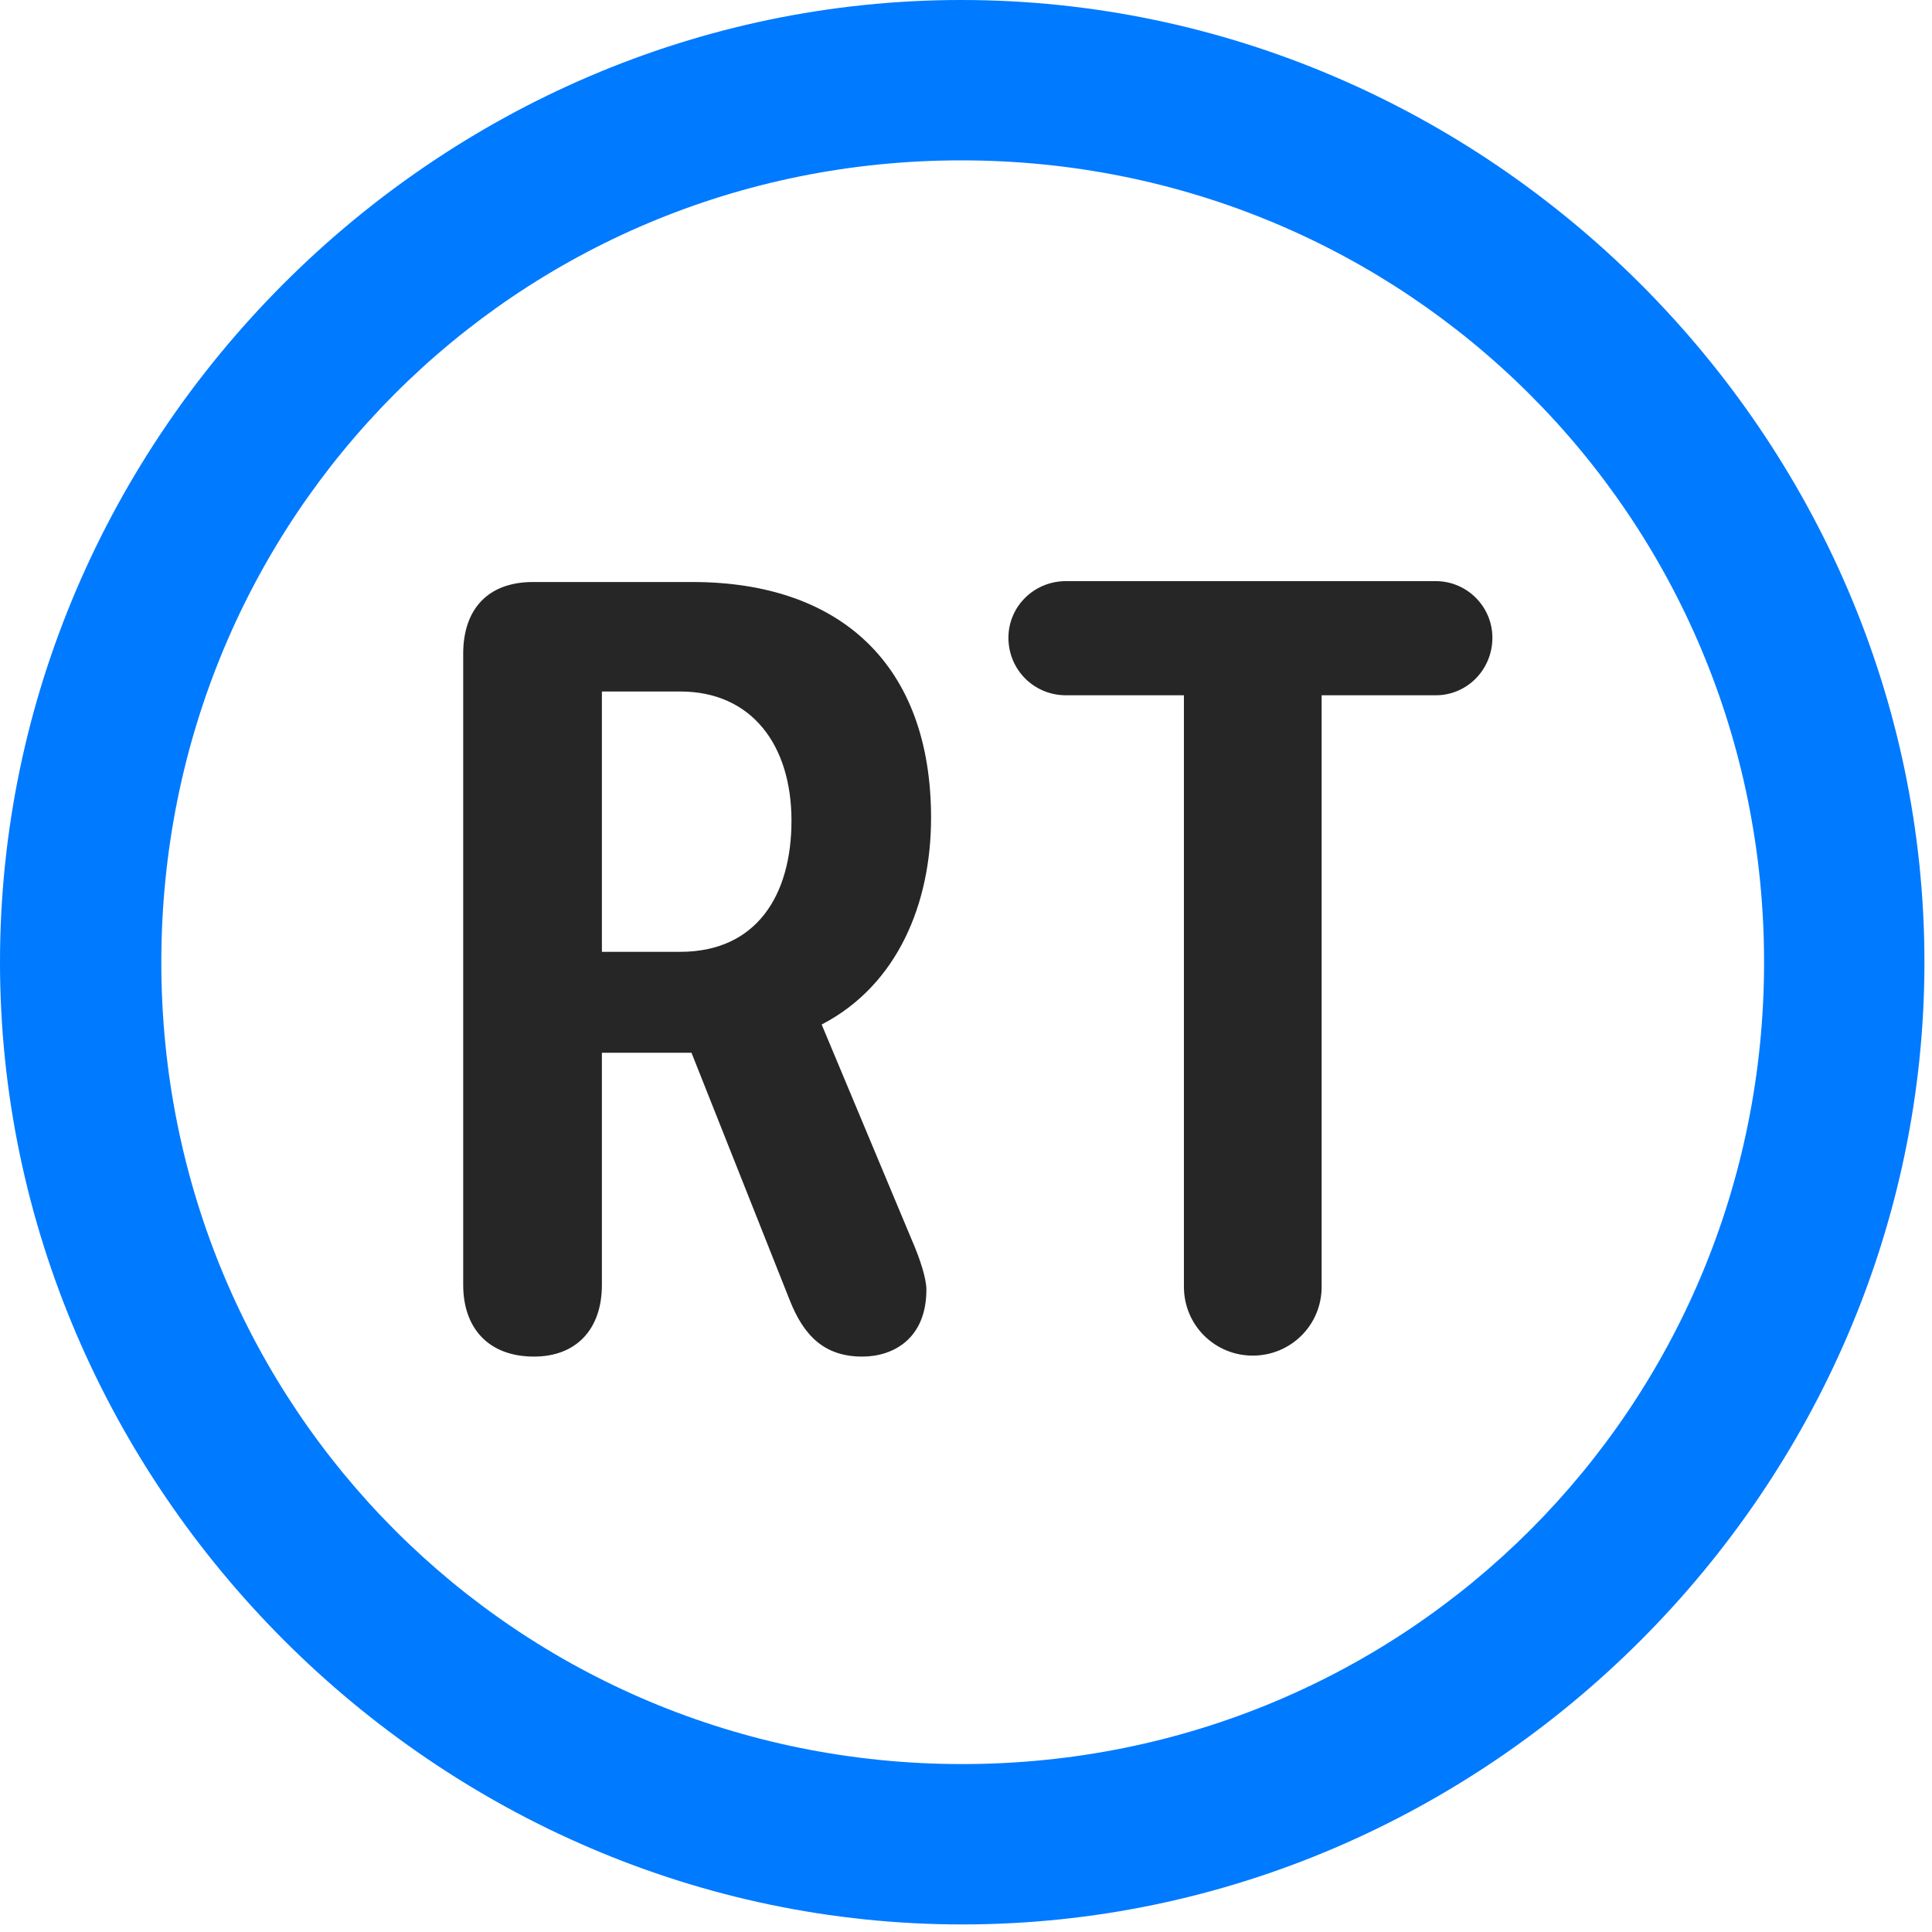 <svg width="24" height="24" viewBox="0 0 24 24" fill="none" xmlns="http://www.w3.org/2000/svg">
<path d="M11.953 23.906C18.492 23.906 23.906 18.48 23.906 11.953C23.906 5.414 18.48 0 11.941 0C5.414 0 0 5.414 0 11.953C0 18.48 5.426 23.906 11.953 23.906ZM11.953 21.914C6.422 21.914 2.004 17.484 2.004 11.953C2.004 6.422 6.41 1.992 11.941 1.992C17.473 1.992 21.914 6.422 21.914 11.953C21.914 17.484 17.484 21.914 11.953 21.914Z" fill="#007AFF"/>
<path d="M6.633 16.852C7.16 16.852 7.477 16.512 7.477 15.961V13.078H8.59L9.809 16.148C9.984 16.594 10.242 16.852 10.711 16.852C11.098 16.852 11.508 16.629 11.508 16.02C11.508 15.891 11.438 15.656 11.32 15.387L10.207 12.727C11.156 12.234 11.566 11.215 11.566 10.16C11.566 8.25 10.43 7.23 8.602 7.23H6.621C6.059 7.23 5.754 7.57 5.754 8.121V15.961C5.754 16.5 6.07 16.852 6.633 16.852ZM7.477 11.824V8.59H8.449C9.34 8.59 9.832 9.258 9.832 10.195C9.832 11.121 9.398 11.824 8.449 11.824H7.477ZM15.562 16.84C16.031 16.84 16.418 16.465 16.418 15.984V8.637H17.836C18.223 8.637 18.539 8.32 18.539 7.922C18.539 7.535 18.223 7.219 17.836 7.219H13.242C12.844 7.219 12.527 7.535 12.527 7.922C12.527 8.32 12.844 8.637 13.242 8.637H14.707V15.984C14.707 16.465 15.094 16.84 15.562 16.84Z" fill="black" fill-opacity="0.85"/>
</svg>
